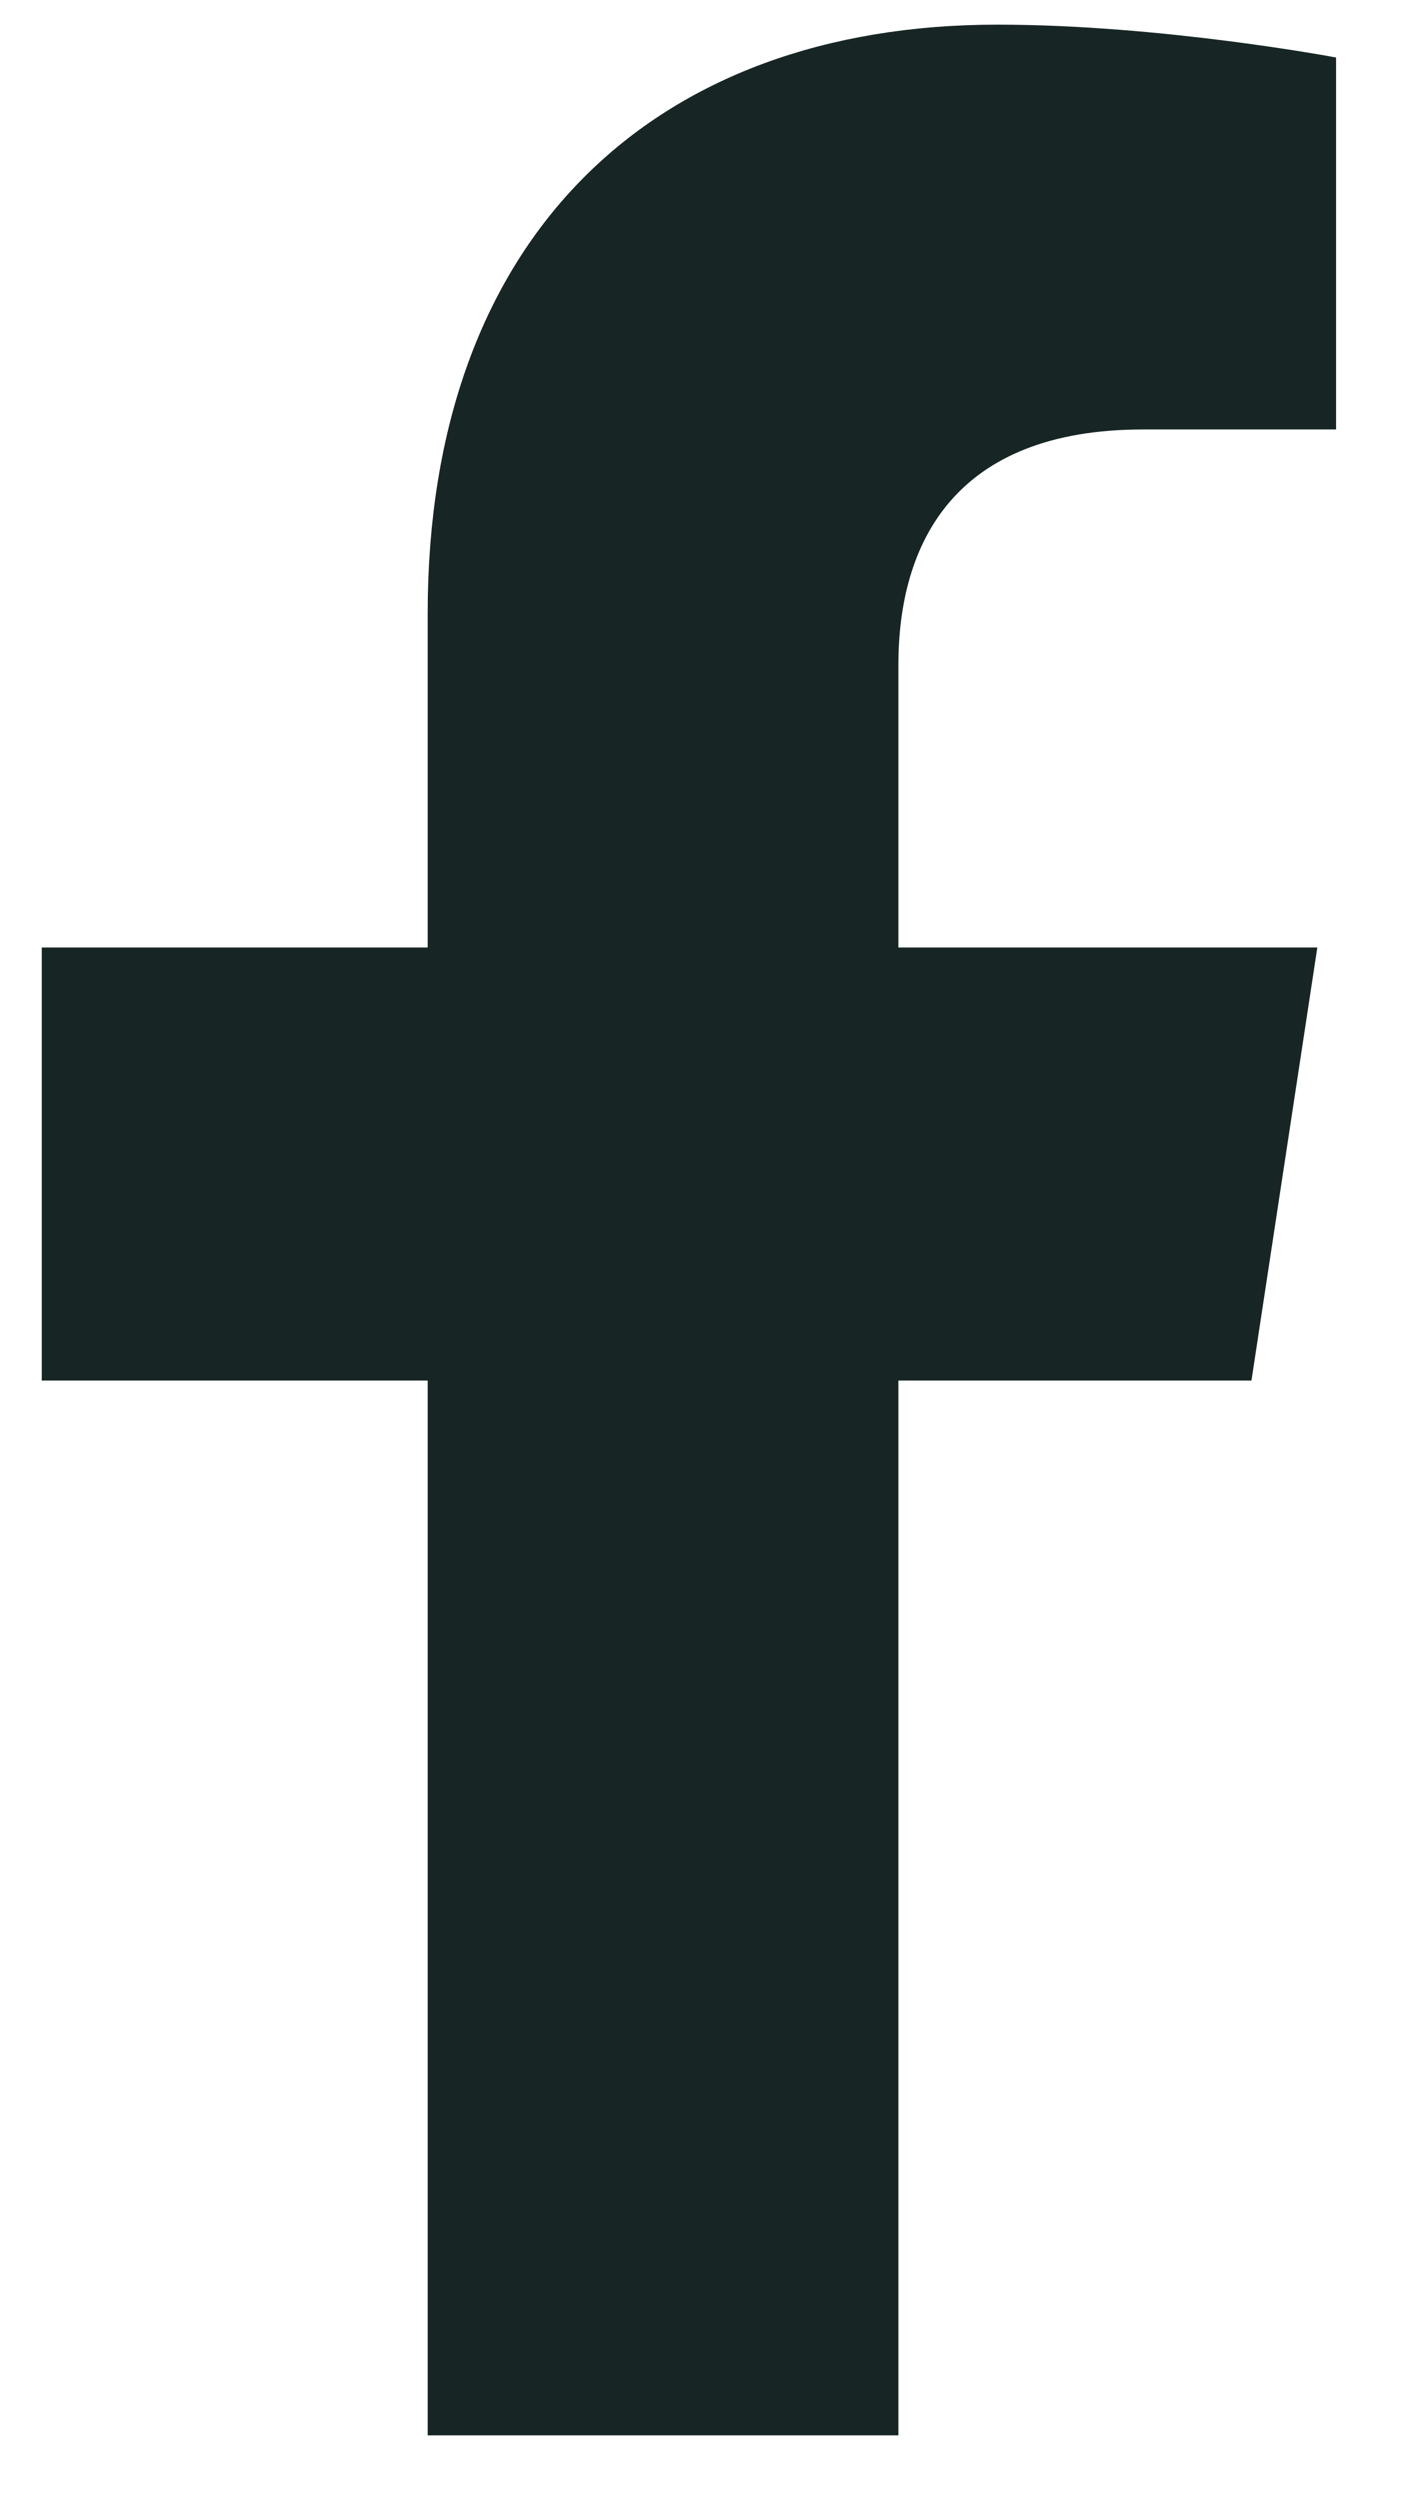 <svg width="8" height="14" viewBox="0 0 8 14" fill="none" xmlns="http://www.w3.org/2000/svg">
<path d="M7.011 7.731H5.033V13.638H2.396V7.731H0.234V5.306H2.396V3.434C2.396 1.324 3.662 0.138 5.587 0.138C6.51 0.138 7.485 0.322 7.485 0.322V2.405H6.404C5.35 2.405 5.033 3.038 5.033 3.724V5.306H7.38L7.011 7.731Z" fill="#172624"/>
</svg>

